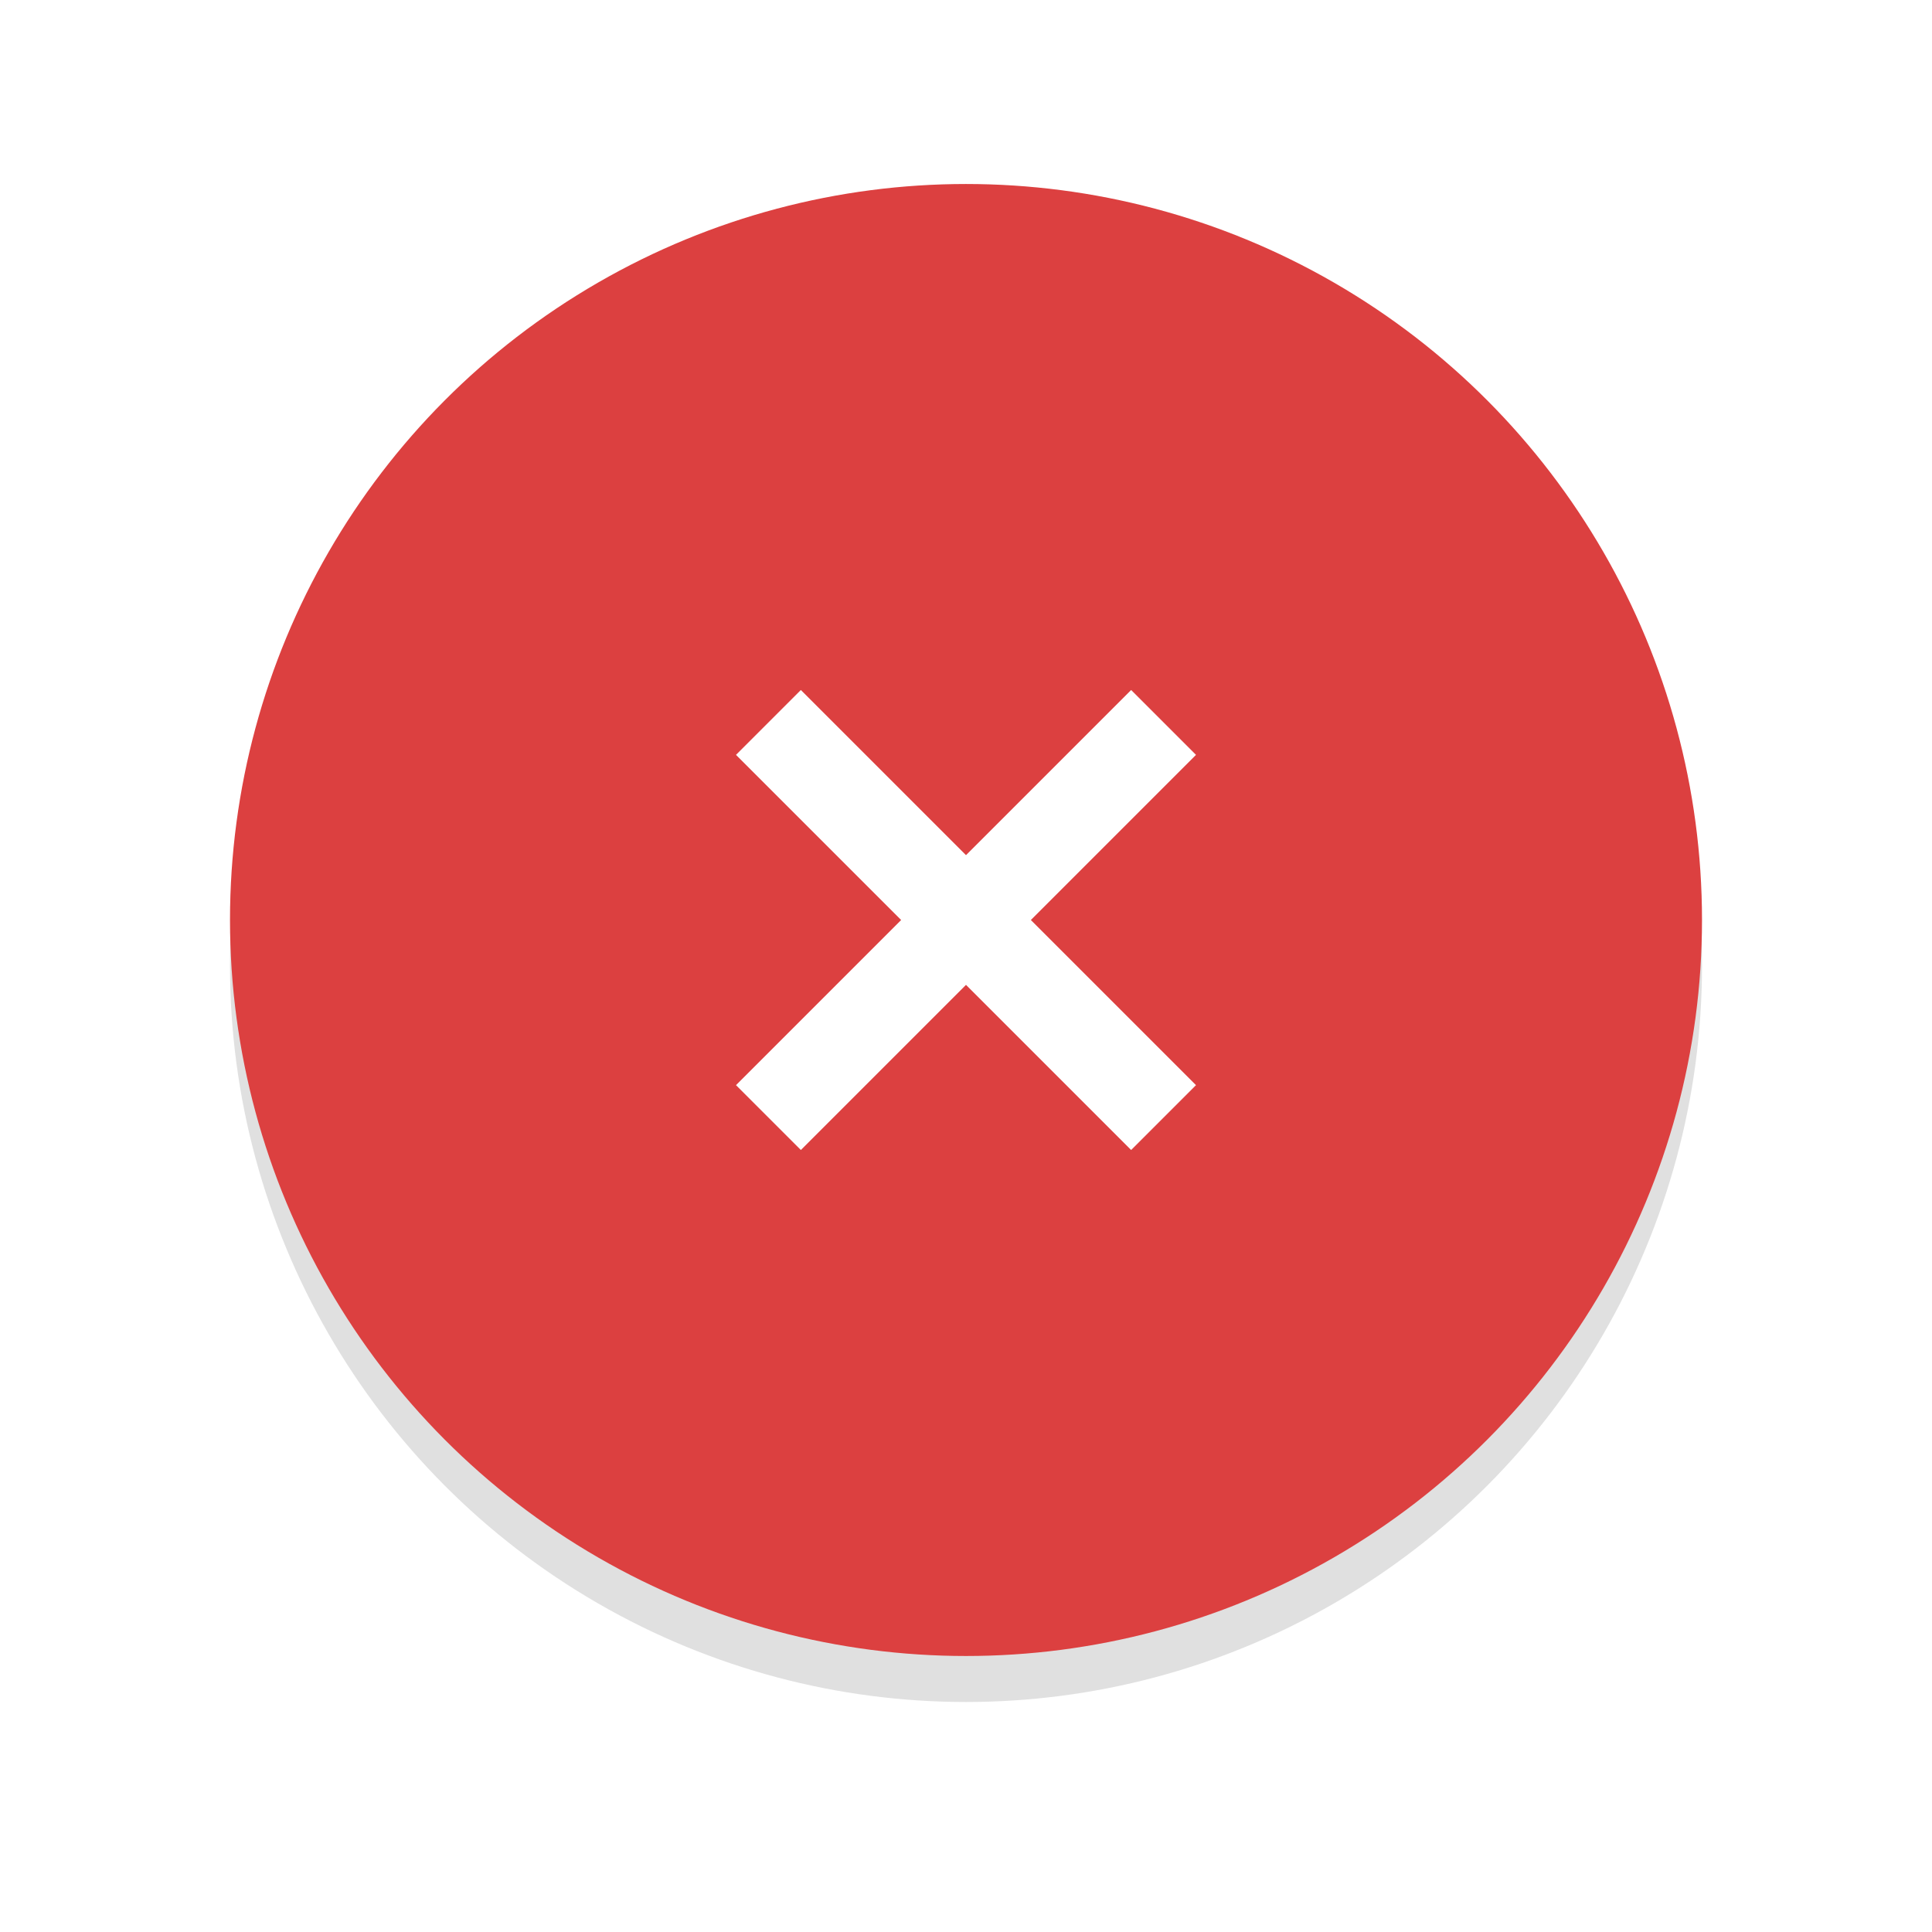 <svg xmlns="http://www.w3.org/2000/svg" xmlns:svg="http://www.w3.org/2000/svg" id="svg8" width="42" height="42" version="1.1" viewBox="0 0 42 42"><defs id="defs12"><filter style="color-interpolation-filters:sRGB" id="filter838" width="1.144" height="1.144" x="-.072" y="-.072"><feGaussianBlur id="feGaussianBlur840" stdDeviation=".96"/></filter></defs><circle style="opacity:.35;fill:#000;stroke-width:1;filter:url(#filter838)" id="circle826" cx="21" cy="21" r="16"/><circle id="circle2" cx="21" cy="20" r="16" style="fill:#dc4040;stroke-width:1;fill-opacity:1"/><circle id="circle4" cx="21" cy="21" r="18" style="opacity:0;fill:#fff"/><path id="path6" d="M 26,16.41 24.59,15 21,18.59 17.41,15 16,16.41 19.59,20 16,23.59 17.41,25 21,21.41 24.59,25 26,23.59 22.41,20 Z" style="fill:#fff"/></svg>